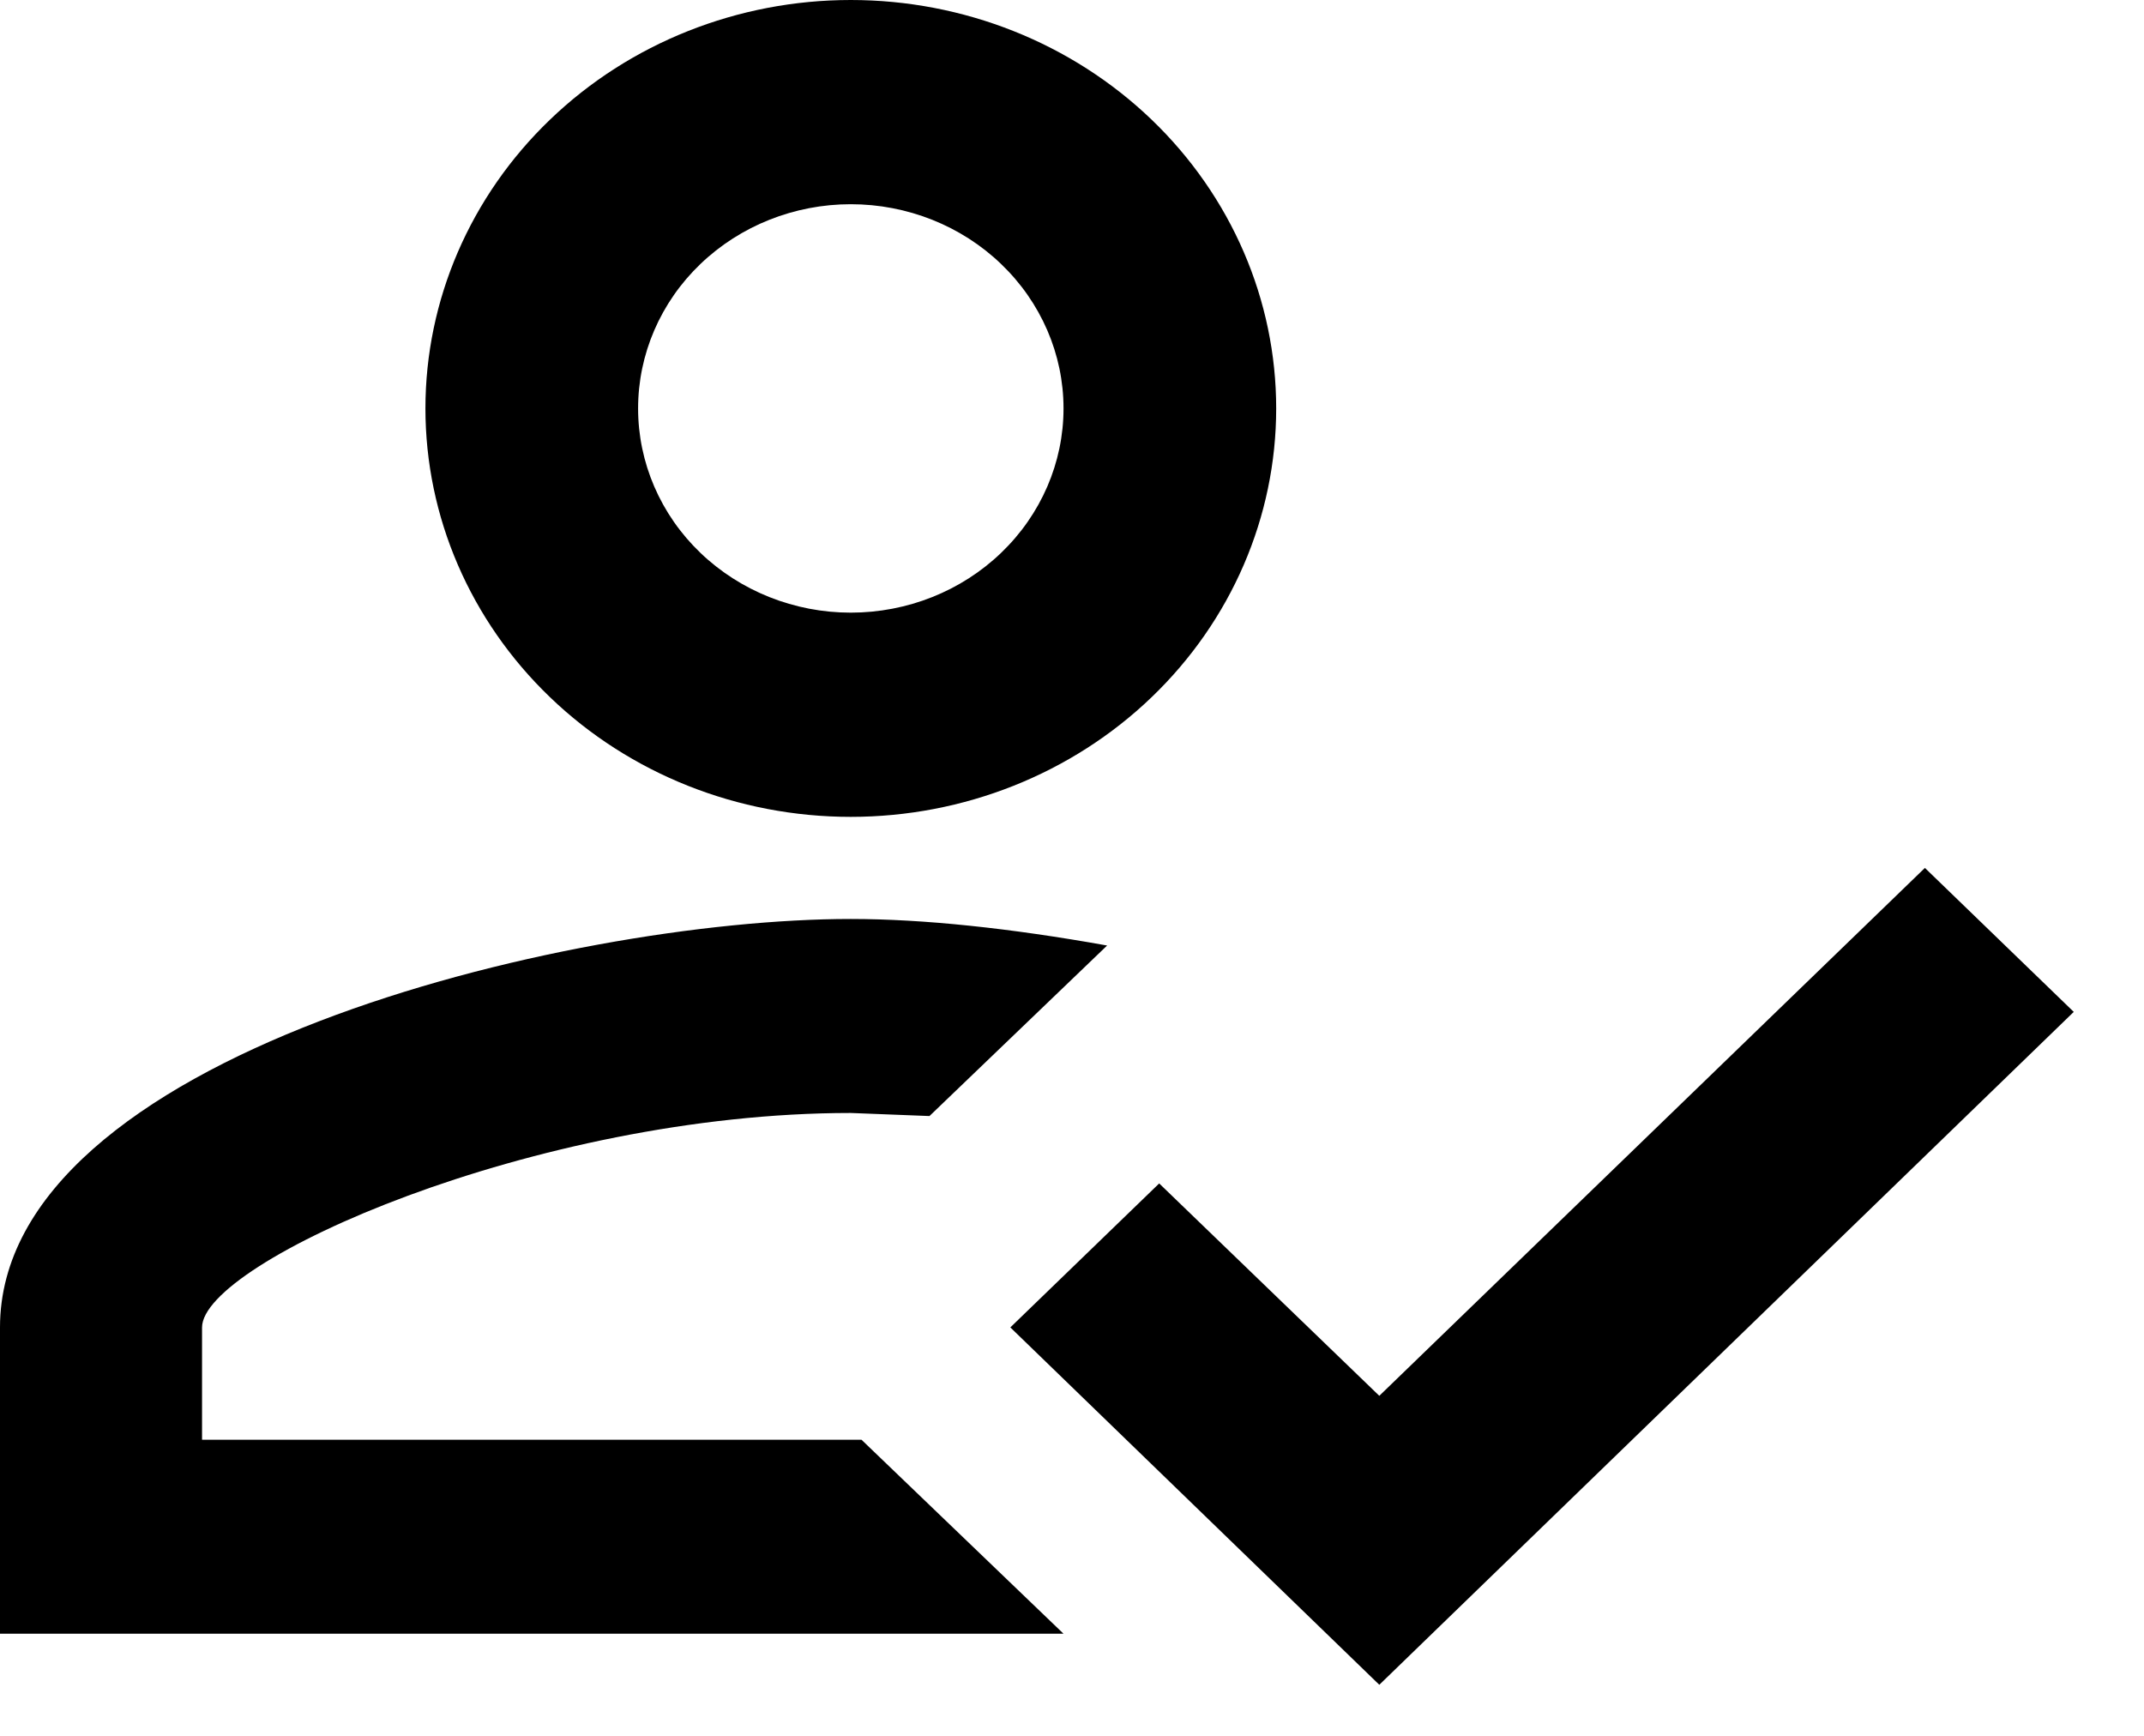 <svg width="21" height="17" viewBox="0 0 21 17" fill="none" xmlns="http://www.w3.org/2000/svg">
<path d="M18.854 8.5L20.312 9.91L13.51 16.5L9.896 13L11.354 11.59L13.51 13.67L18.854 8.5ZM8.333 0C9.438 0 10.498 0.421 11.28 1.172C12.061 1.922 12.5 2.939 12.5 4C12.5 5.061 12.061 6.078 11.28 6.828C10.498 7.579 9.438 8 8.333 8C7.228 8 6.168 7.579 5.387 6.828C4.606 6.078 4.167 5.061 4.167 4C4.167 2.939 4.606 1.922 5.387 1.172C6.168 0.421 7.228 0 8.333 0ZM8.333 2C7.781 2 7.251 2.211 6.86 2.586C6.469 2.961 6.25 3.47 6.25 4C6.25 4.53 6.469 5.039 6.86 5.414C7.251 5.789 7.781 6 8.333 6C8.886 6 9.416 5.789 9.806 5.414C10.197 5.039 10.417 4.53 10.417 4C10.417 3.47 10.197 2.961 9.806 2.586C9.416 2.211 8.886 2 8.333 2ZM8.333 9C9.042 9 9.896 9.09 10.844 9.26L9.104 10.93L8.333 10.9C5.24 10.9 1.979 12.36 1.979 13V14.1H8.438L10.417 16H0V13C0 10.34 5.552 9 8.333 9Z" fill="black"/>
</svg>
